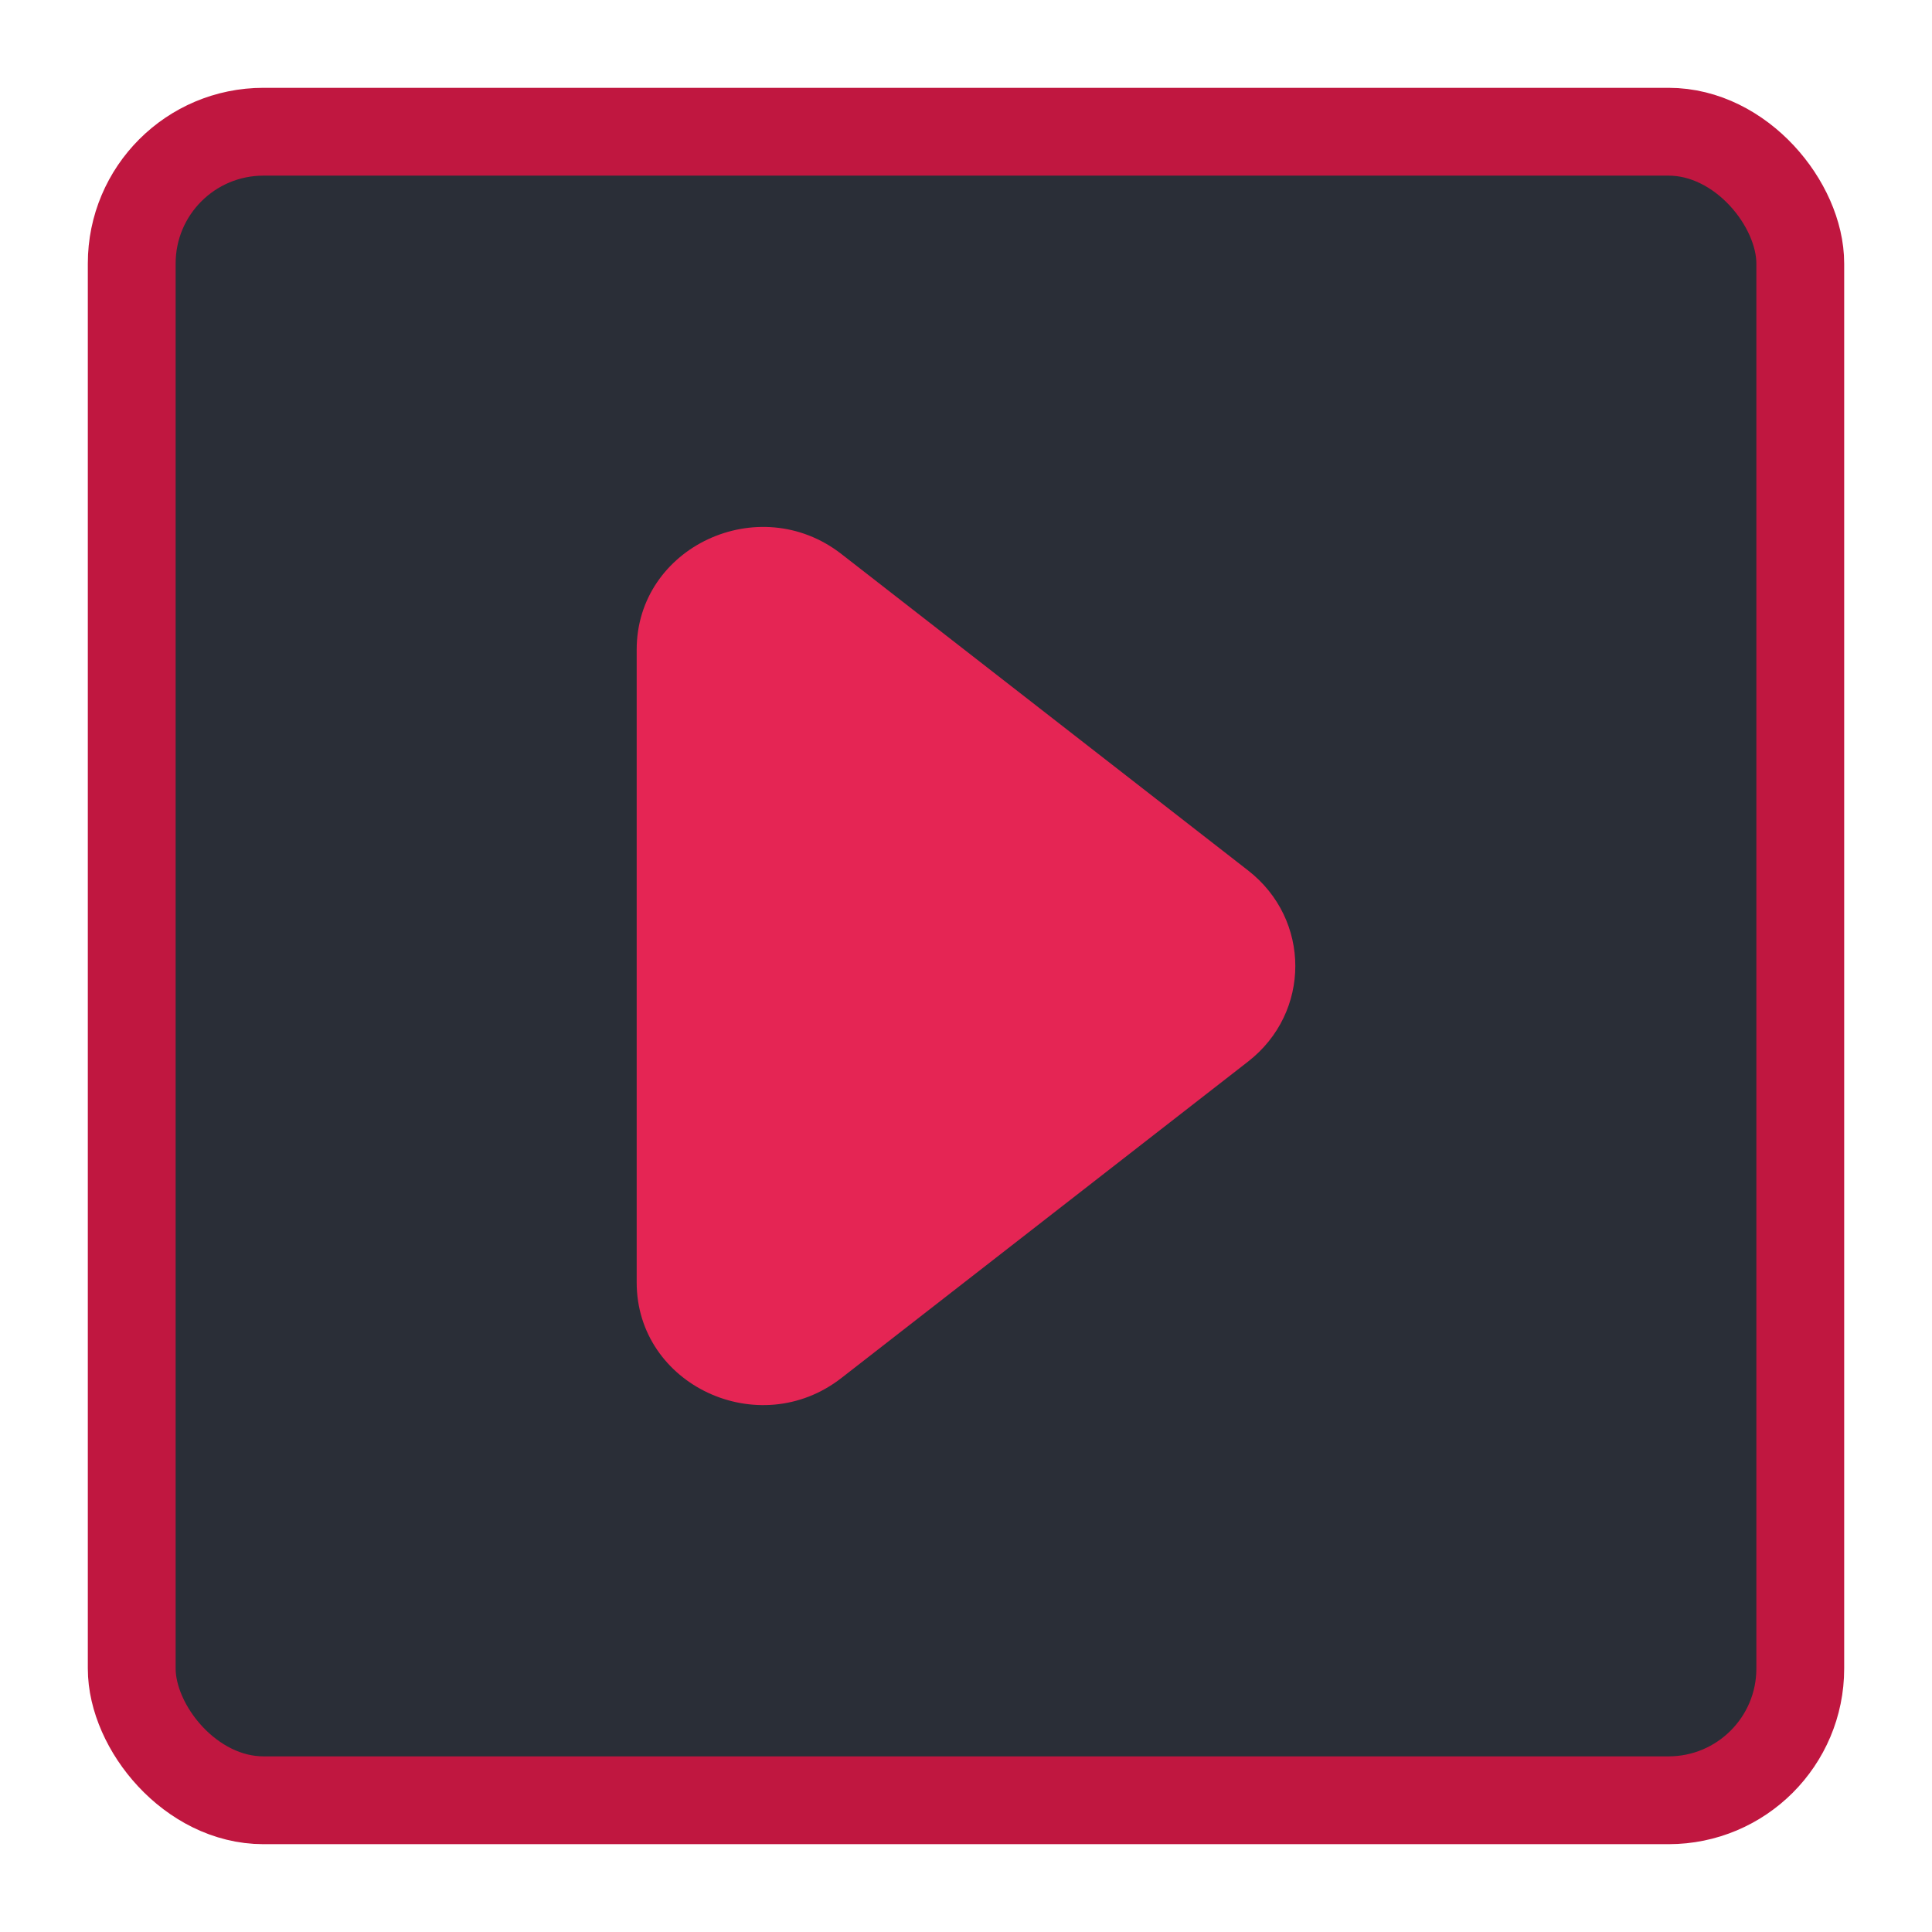 <?xml version="1.0" encoding="UTF-8" standalone="no"?>
<svg
   width="88"
   height="88"
   viewBox="0 0 88 88"
   fill="none"
   version="1.1"
   id="svg5"
   sodipodi:docname="Hover.svg"
   xmlns:inkscape="http://www.inkscape.org/namespaces/inkscape"
   xmlns:sodipodi="http://sodipodi.sourceforge.net/DTD/sodipodi-0.dtd"
   xmlns="http://www.w3.org/2000/svg"
   xmlns:svg="http://www.w3.org/2000/svg">
  <sodipodi:namedview
     id="namedview5"
     pagecolor="#ffffff"
     bordercolor="#000000"
     borderopacity="0.25"
     inkscape:showpageshadow="2"
     inkscape:pageopacity="0.0"
     inkscape:pagecheckerboard="0"
     inkscape:deskcolor="#d1d1d1" />
  <g
     id="Buttons/Square-Medium/ArrowRight/Hover">
    <g
       id="Button/Square-Medium/Fill"
       filter="url(#filter0_d_2_965)">
      <rect
         id="Background"
         x="6"
         y="2"
         width="76"
         height="76"
         rx="6"
         fill="#2A2E37"
         stroke="#C01740"
         stroke-width="4" />
    </g>
    <g
       id="Icon/ArrowRight">
      <g
         id="ArrowRight"
         filter="url(#filter1_d_2_965)">
        <path
           d="M56.848 35.648C59.717 37.88 59.717 42.121 56.848 44.353L38.324 58.767C34.567 61.69 29 59.091 29 54.414L29 25.587C29 20.911 34.567 18.312 38.324 21.234L56.848 35.648Z"
           fill="#E52554"
           id="path1" />
      </g>
    </g>
  </g>
  <defs
     id="defs5">
    <filter
       id="filter0_d_2_965"
       x="0"
       y="0"
       width="88"
       height="88"
       filterUnits="userSpaceOnUse"
       color-interpolation-filters="sRGB">
      <feFlood
         flood-opacity="0"
         result="BackgroundImageFix"
         id="feFlood1" />
      <feColorMatrix
         in="SourceAlpha"
         type="matrix"
         values="0 0 0 0 0 0 0 0 0 0 0 0 0 0 0 0 0 0 127 0"
         result="hardAlpha"
         id="feColorMatrix1" />
      <feOffset
         dy="4"
         id="feOffset1" />
      <feGaussianBlur
         stdDeviation="2"
         id="feGaussianBlur1" />
      <feComposite
         in2="hardAlpha"
         operator="out"
         id="feComposite1" />
      <feColorMatrix
         type="matrix"
         values="0 0 0 0 0 0 0 0 0 0 0 0 0 0 0 0 0 0 0.2 0"
         id="feColorMatrix2" />
      <feBlend
         mode="normal"
         in2="BackgroundImageFix"
         result="effect1_dropShadow_2_965"
         id="feBlend2" />
      <feBlend
         mode="normal"
         in="SourceGraphic"
         in2="effect1_dropShadow_2_965"
         result="shape"
         id="feBlend3" />
    </filter>
    <filter
       id="filter1_d_2_965"
       x="25"
       y="20.001"
       width="38"
       height="48"
       filterUnits="userSpaceOnUse"
       color-interpolation-filters="sRGB">
      <feFlood
         flood-opacity="0"
         result="BackgroundImageFix"
         id="feFlood3" />
      <feColorMatrix
         in="SourceAlpha"
         type="matrix"
         values="0 0 0 0 0 0 0 0 0 0 0 0 0 0 0 0 0 0 127 0"
         result="hardAlpha"
         id="feColorMatrix3" />
      <feOffset
         dy="4"
         id="feOffset3" />
      <feGaussianBlur
         stdDeviation="2"
         id="feGaussianBlur3" />
      <feComposite
         in2="hardAlpha"
         operator="out"
         id="feComposite3" />
      <feColorMatrix
         type="matrix"
         values="0 0 0 0 0 0 0 0 0 0 0 0 0 0 0 0 0 0 0.2 0"
         id="feColorMatrix4" />
      <feBlend
         mode="normal"
         in2="BackgroundImageFix"
         result="effect1_dropShadow_2_965"
         id="feBlend4" />
      <feBlend
         mode="normal"
         in="SourceGraphic"
         in2="effect1_dropShadow_2_965"
         result="shape"
         id="feBlend5" />
    </filter>
  </defs>
</svg>
